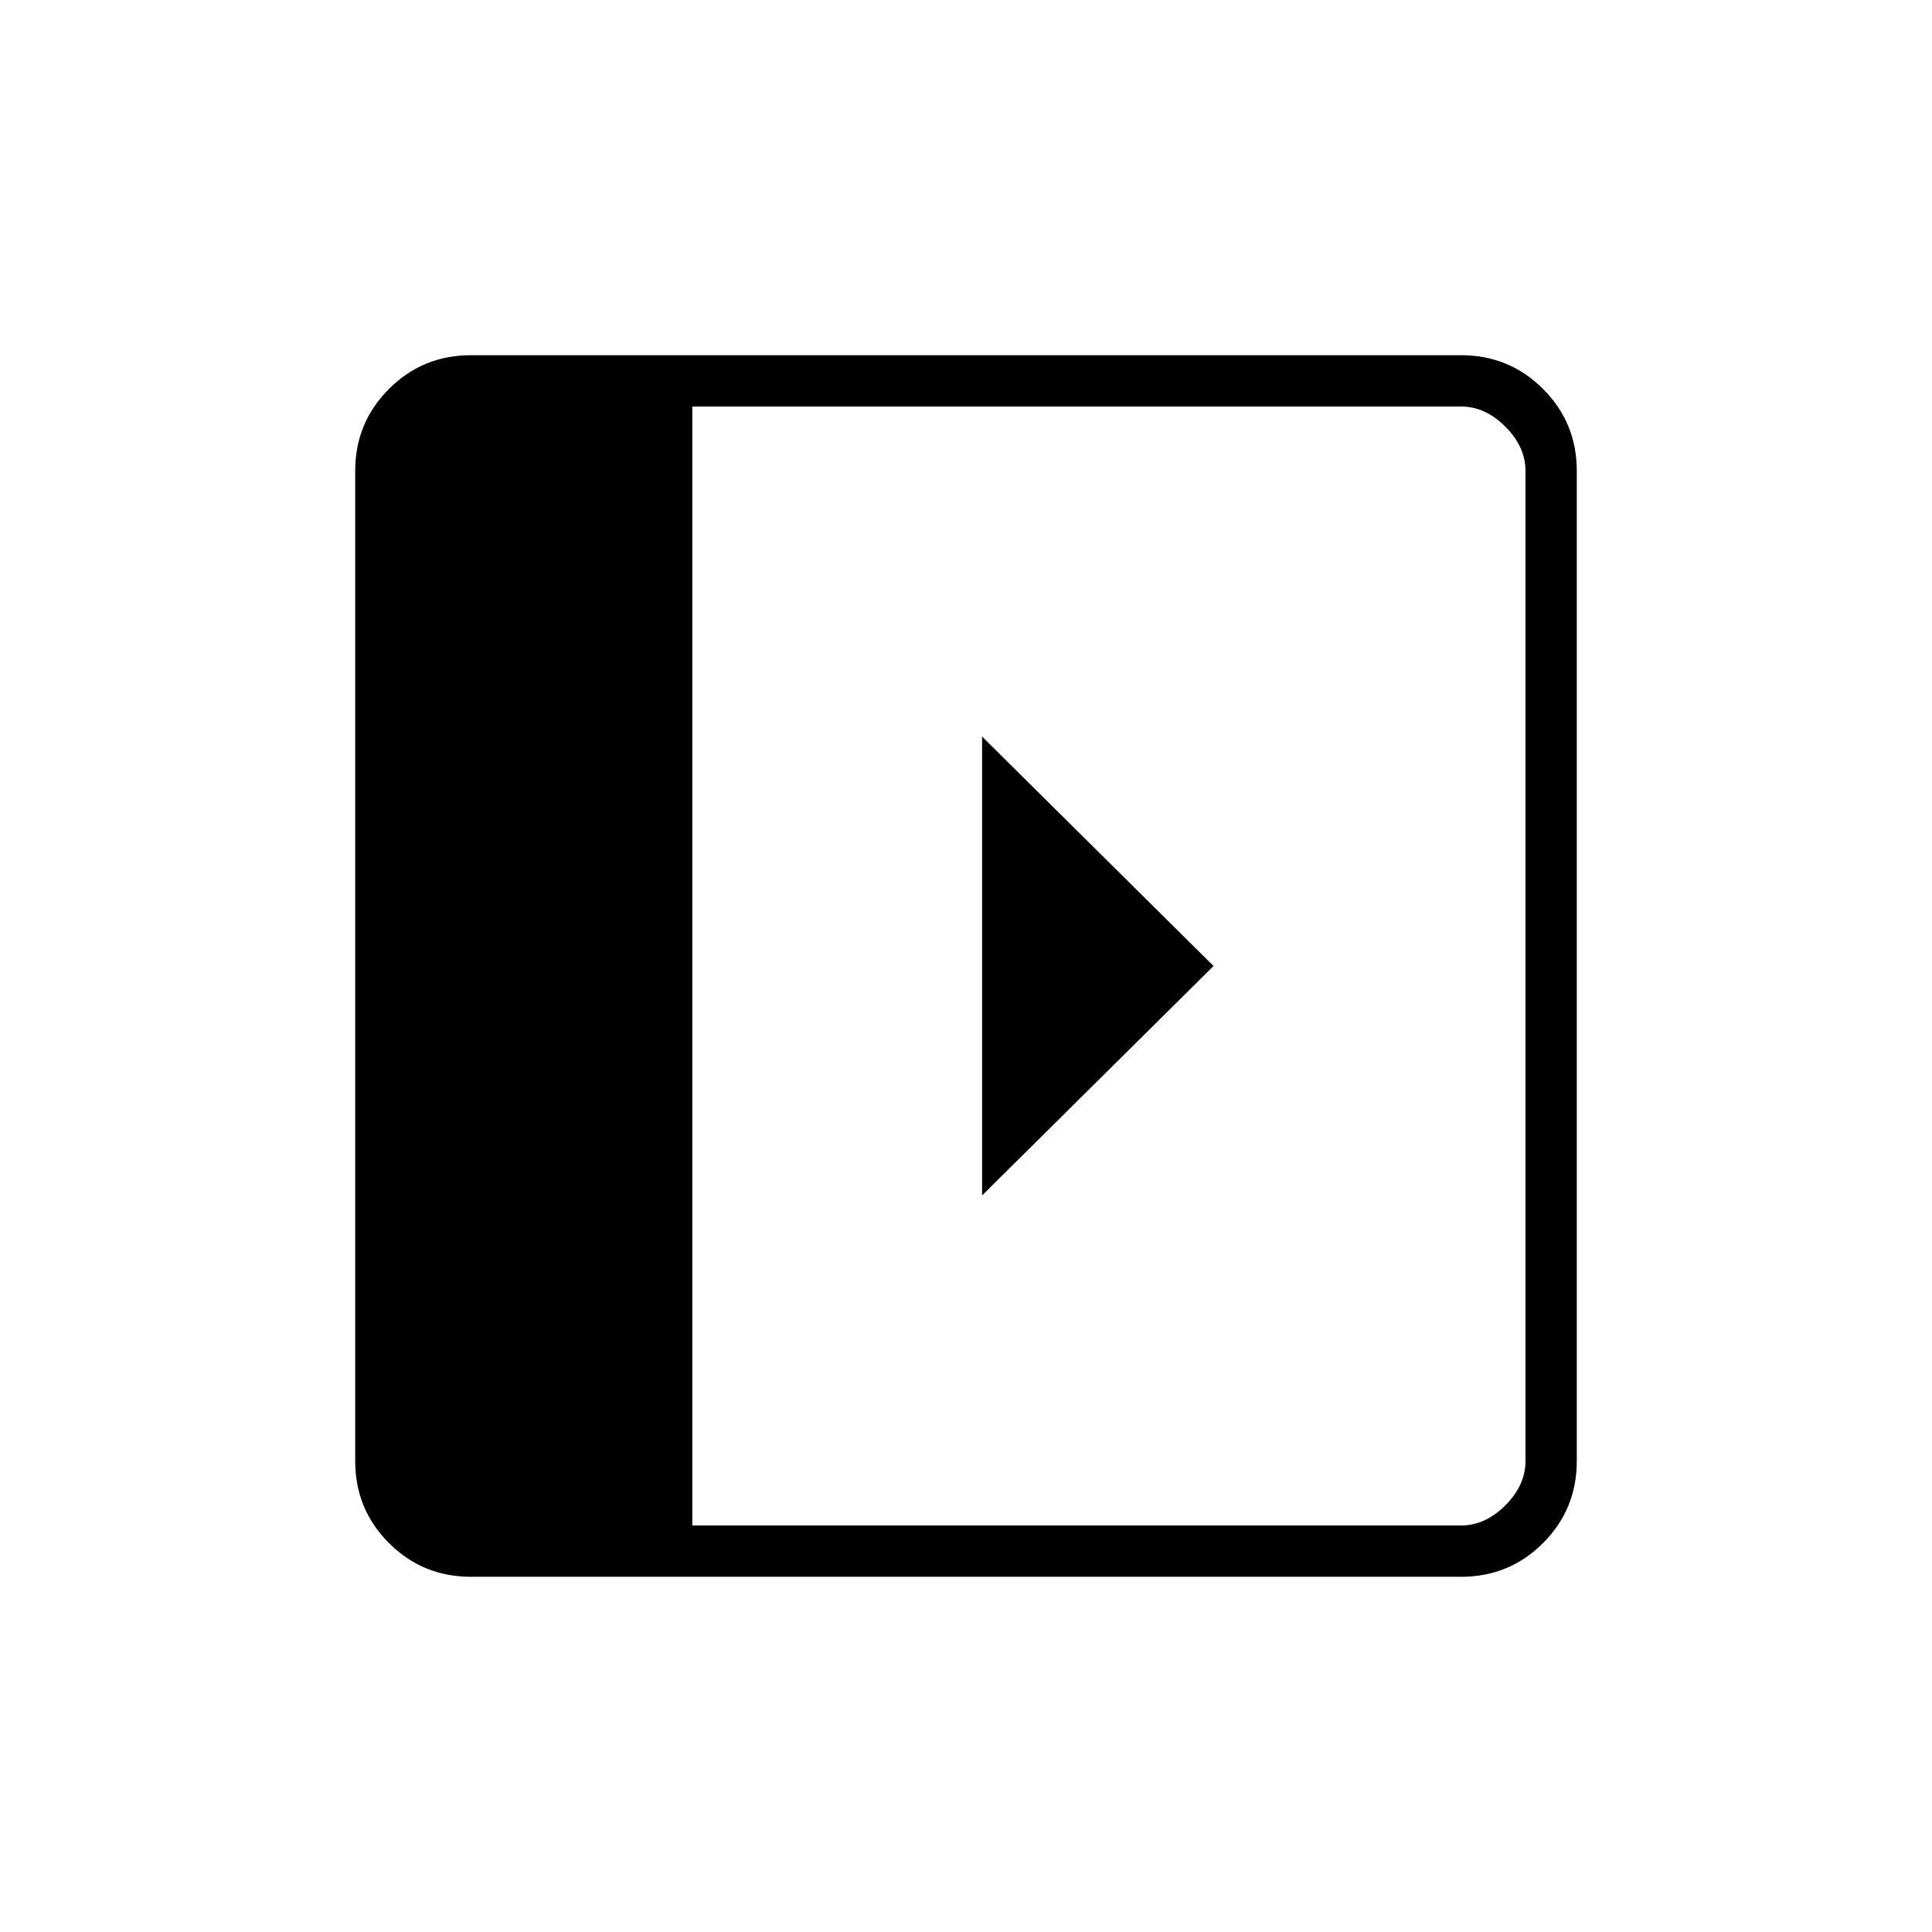 <svg xmlns="http://www.w3.org/2000/svg" height="24" viewBox="0 96 960 960" width="24"><path d="M488 462v228l115-114-115-114ZM234 879.5q-23.969 0-40.734-16.766Q176.5 845.969 176.5 822V330q0-23.969 16.766-40.734Q210.031 272.5 234 272.5h492q23.969 0 40.734 16.766Q783.5 306.031 783.5 330v492q0 23.969-16.766 40.734Q749.969 879.5 726 879.5H234ZM344 854h382q12 0 22-10t10-22V330q0-12-10-22t-22-10H344v556Z"/></svg>